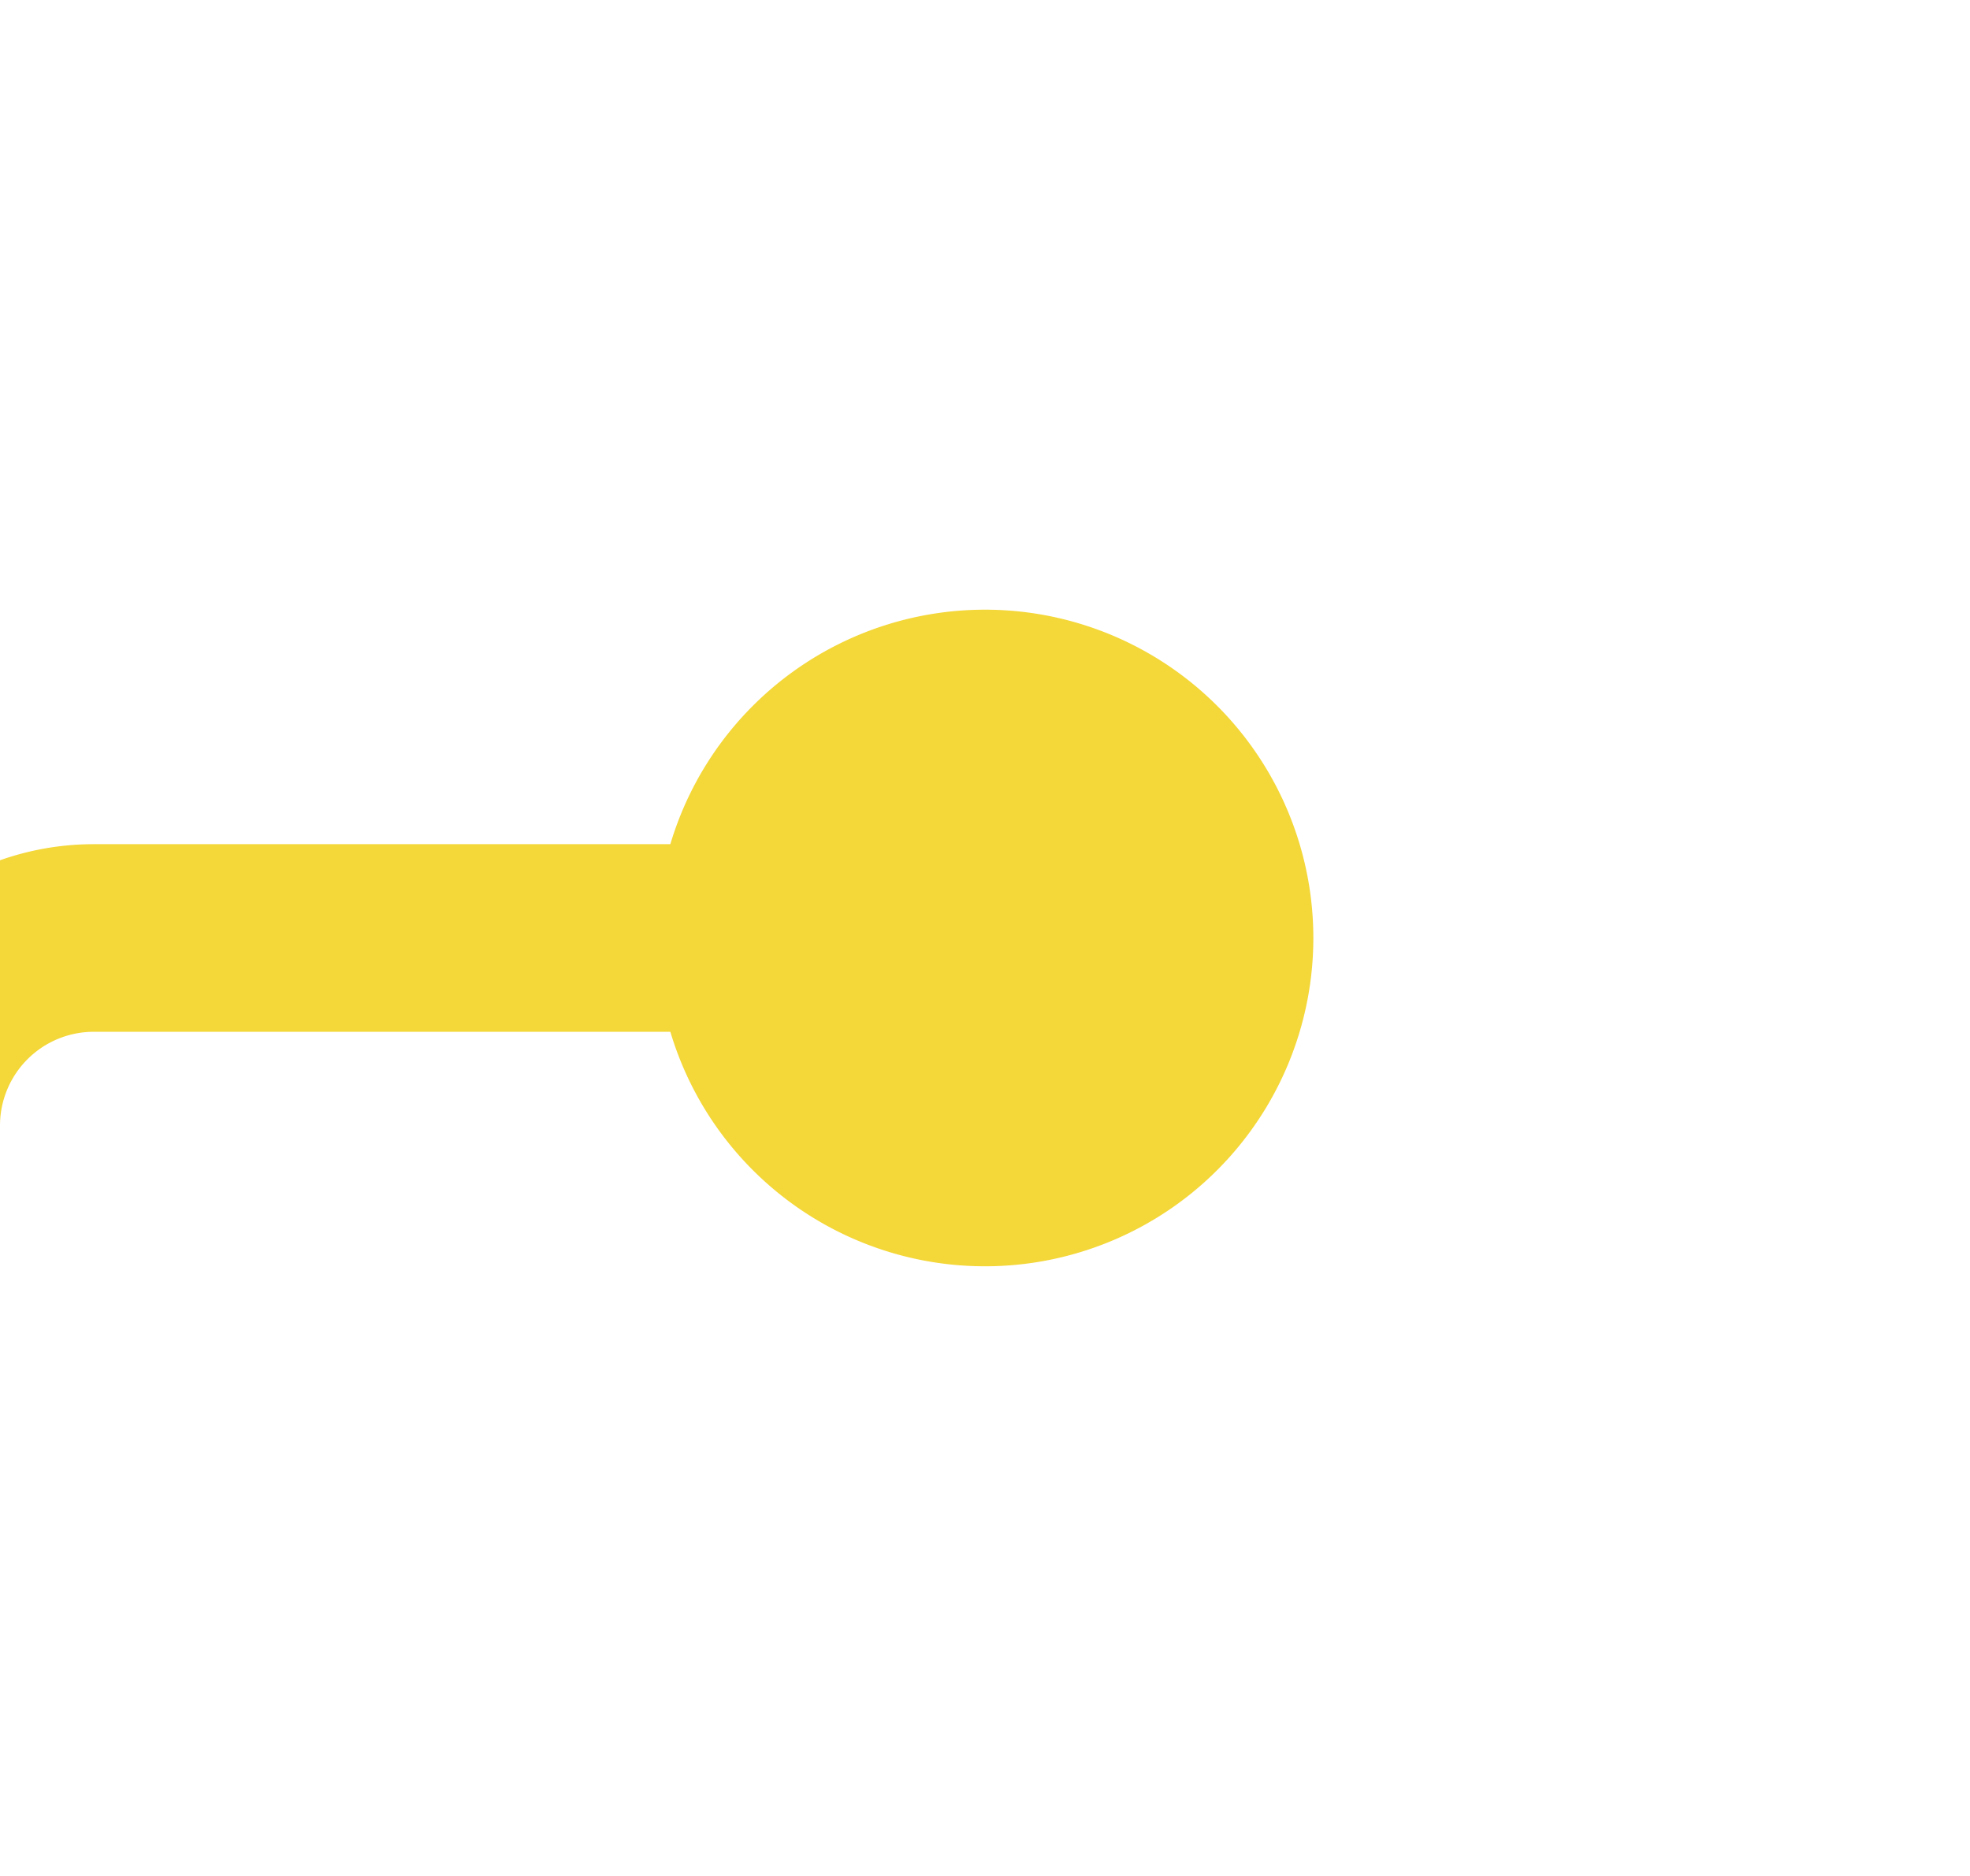 ﻿<?xml version="1.0" encoding="utf-8"?>
<svg version="1.1" xmlns:xlink="http://www.w3.org/1999/xlink" width="21px" height="20px" preserveAspectRatio="xMinYMid meet" viewBox="721 143  21 18" xmlns="http://www.w3.org/2000/svg">
  <path d="M 359 156  L 718 156  A 2 2 0 0 0 720 154 A 2 2 0 0 1 722 152 L 733 152  " stroke-width="2" stroke="#f4d738" fill="none" />
  <path d="M 360.5 152.5  A 3.5 3.5 0 0 0 357 156 A 3.5 3.5 0 0 0 360.5 159.5 A 3.5 3.5 0 0 0 364 156 A 3.5 3.5 0 0 0 360.5 152.5 Z M 731.5 148.5  A 3.5 3.5 0 0 0 728 152 A 3.5 3.5 0 0 0 731.5 155.5 A 3.5 3.5 0 0 0 735 152 A 3.5 3.5 0 0 0 731.5 148.5 Z " fill-rule="nonzero" fill="#f4d738" stroke="none" />
</svg>